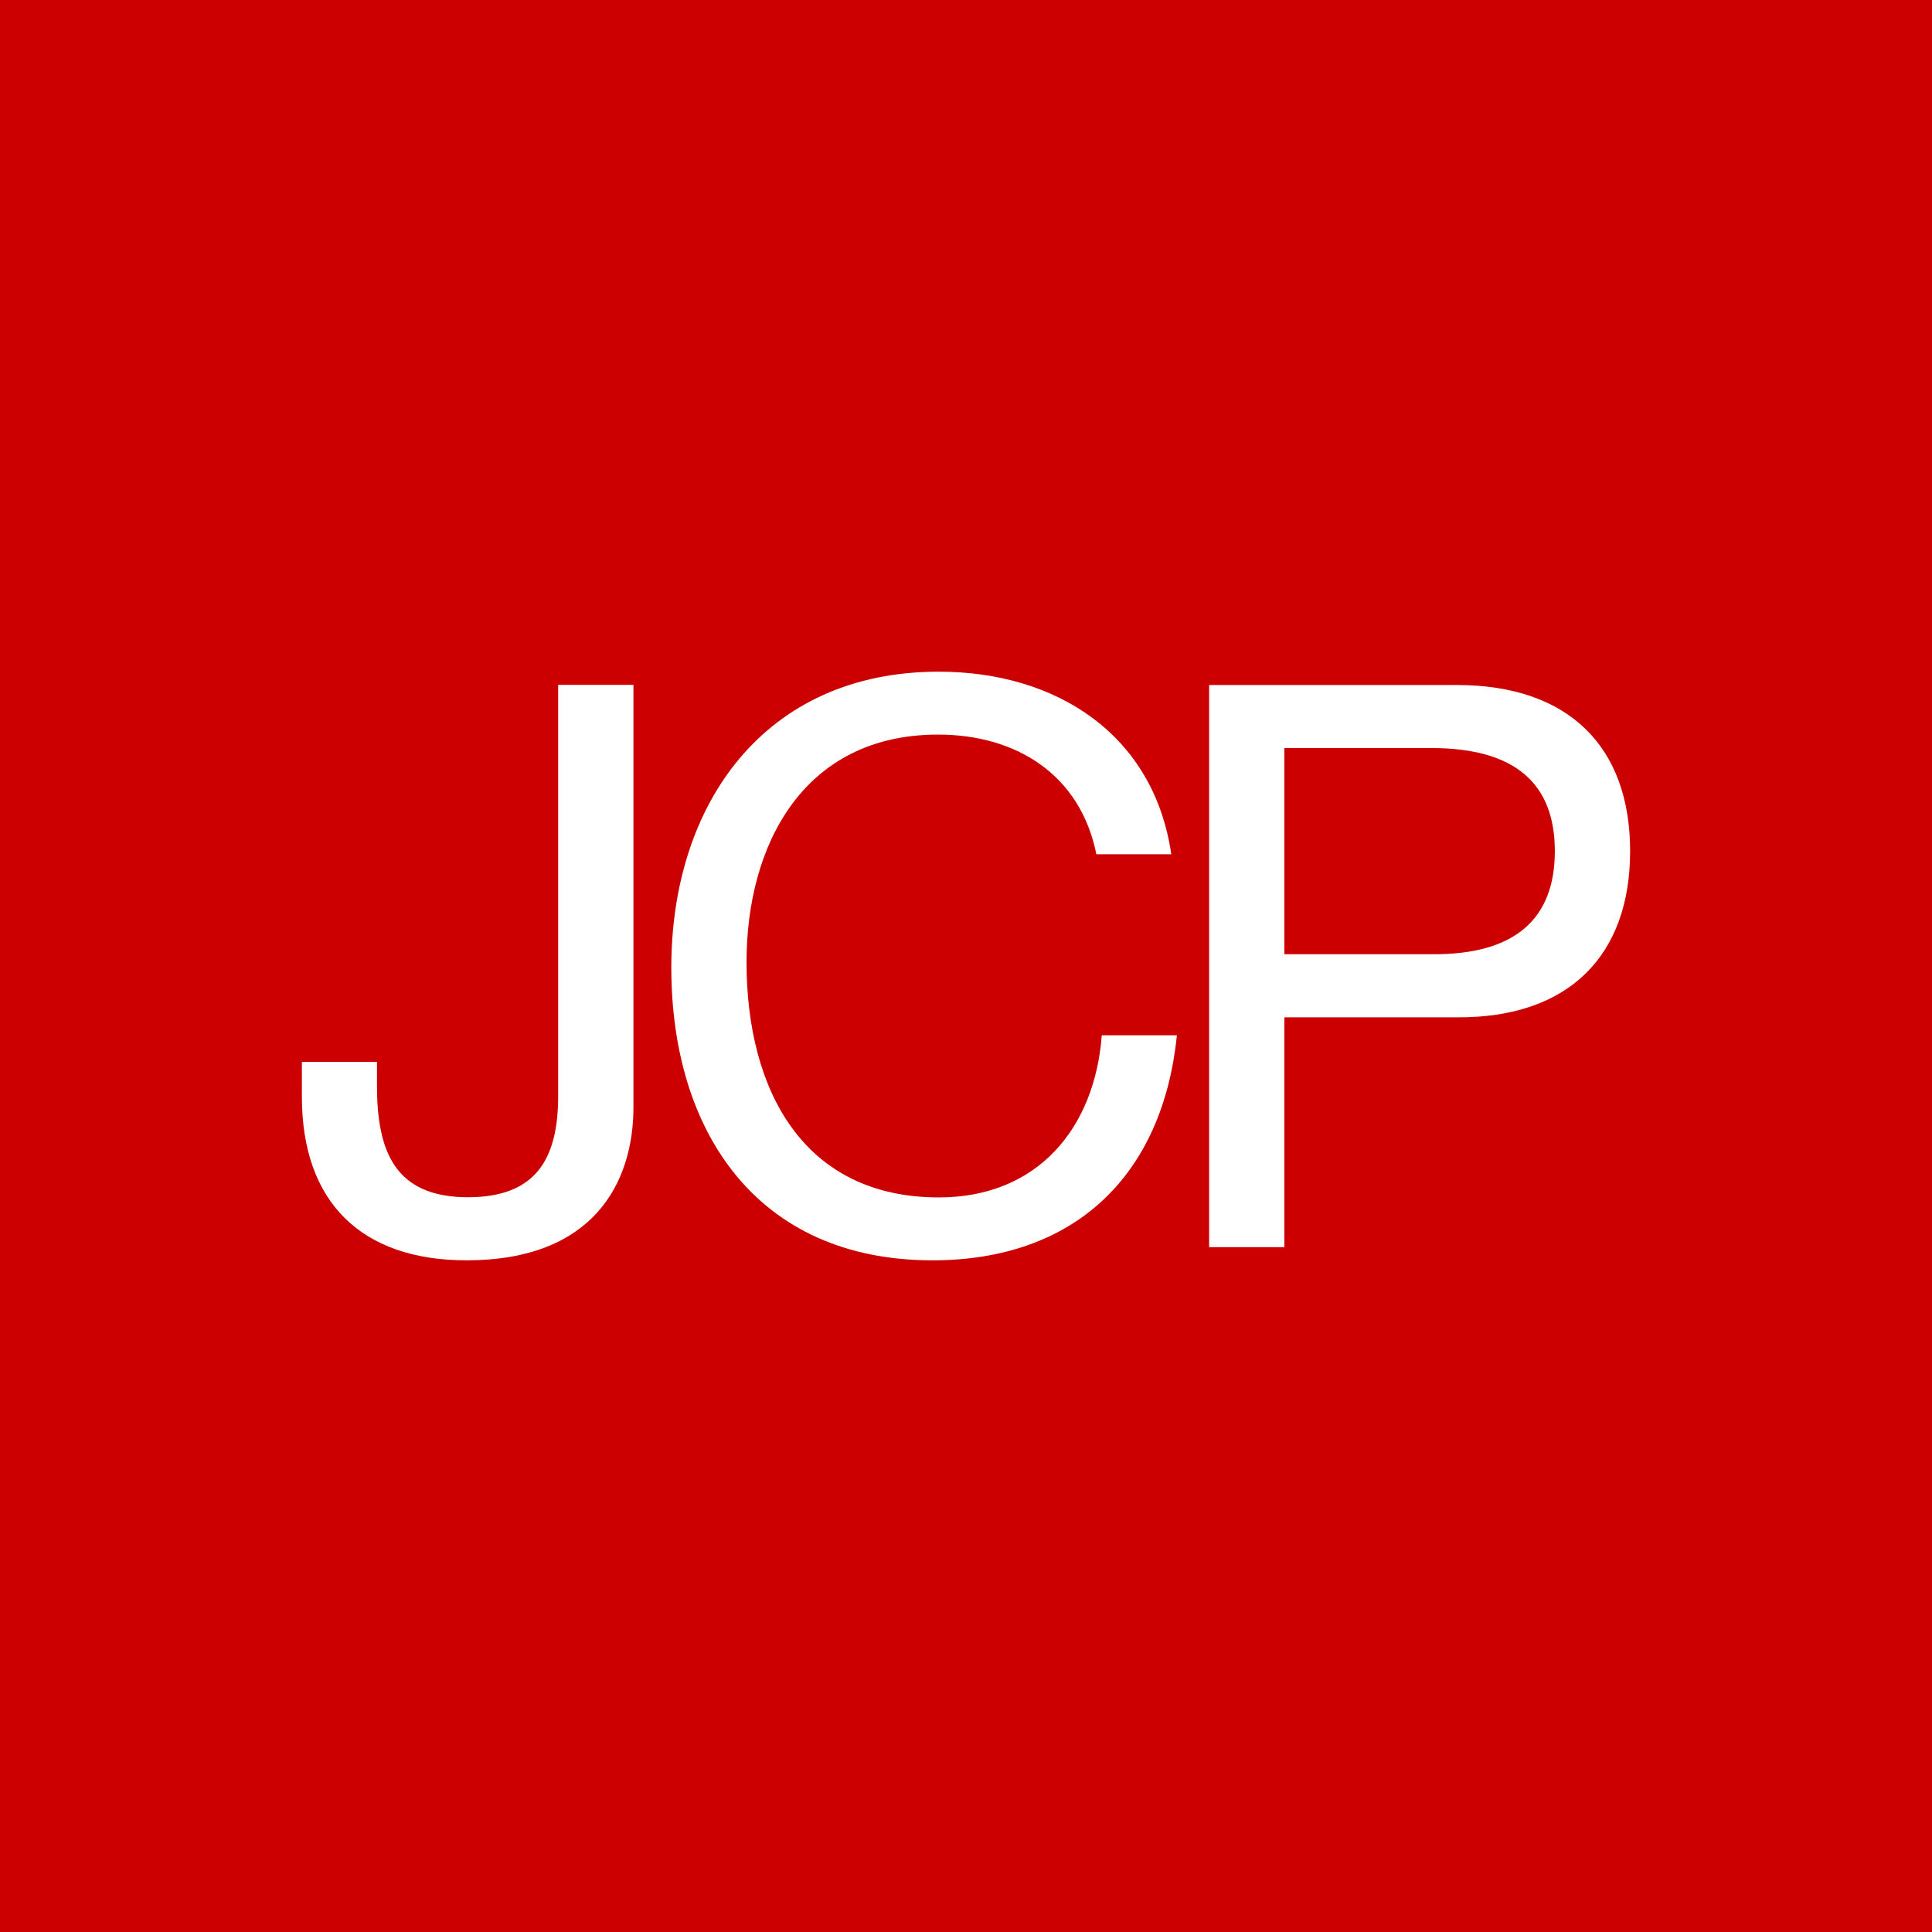 <svg width="32" height="32" viewBox="0 0 32 32" fill="none" xmlns="http://www.w3.org/2000/svg">
<rect width="32" height="32" fill="#CC0000"/>
<path d="M10.492 18.334C10.492 19.599 9.823 20.875 7.728 20.875C5.983 20.875 5 19.91 5 18.164V17.589H6.244V17.979C6.244 19.06 6.533 19.83 7.751 19.83C8.892 19.83 9.245 19.178 9.245 18.149V11.343H10.492V18.331V18.334Z" fill="white"/>
<path d="M18.159 14.149C17.895 12.832 16.835 12.167 15.537 12.167C13.31 12.167 12.365 13.992 12.365 15.936C12.365 18.061 13.31 19.833 15.55 19.833C17.188 19.833 18.133 18.685 18.249 17.148H19.493C19.258 19.468 17.802 20.875 15.444 20.875C12.535 20.875 11.119 18.737 11.119 16.026C11.119 13.315 12.665 11.125 15.547 11.125C17.501 11.125 19.111 12.167 19.4 14.149H18.156H18.159Z" fill="white"/>
<path d="M20.027 11.346H24.13C25.991 11.346 27 12.375 27 14.098C27 15.82 25.991 16.863 24.13 16.85H21.273V20.657H20.027V11.348V11.346ZM21.273 15.805H23.709C25.113 15.818 25.753 15.204 25.753 14.098C25.753 12.991 25.111 12.39 23.709 12.39H21.273V15.807V15.805Z" fill="white"/>
</svg>
